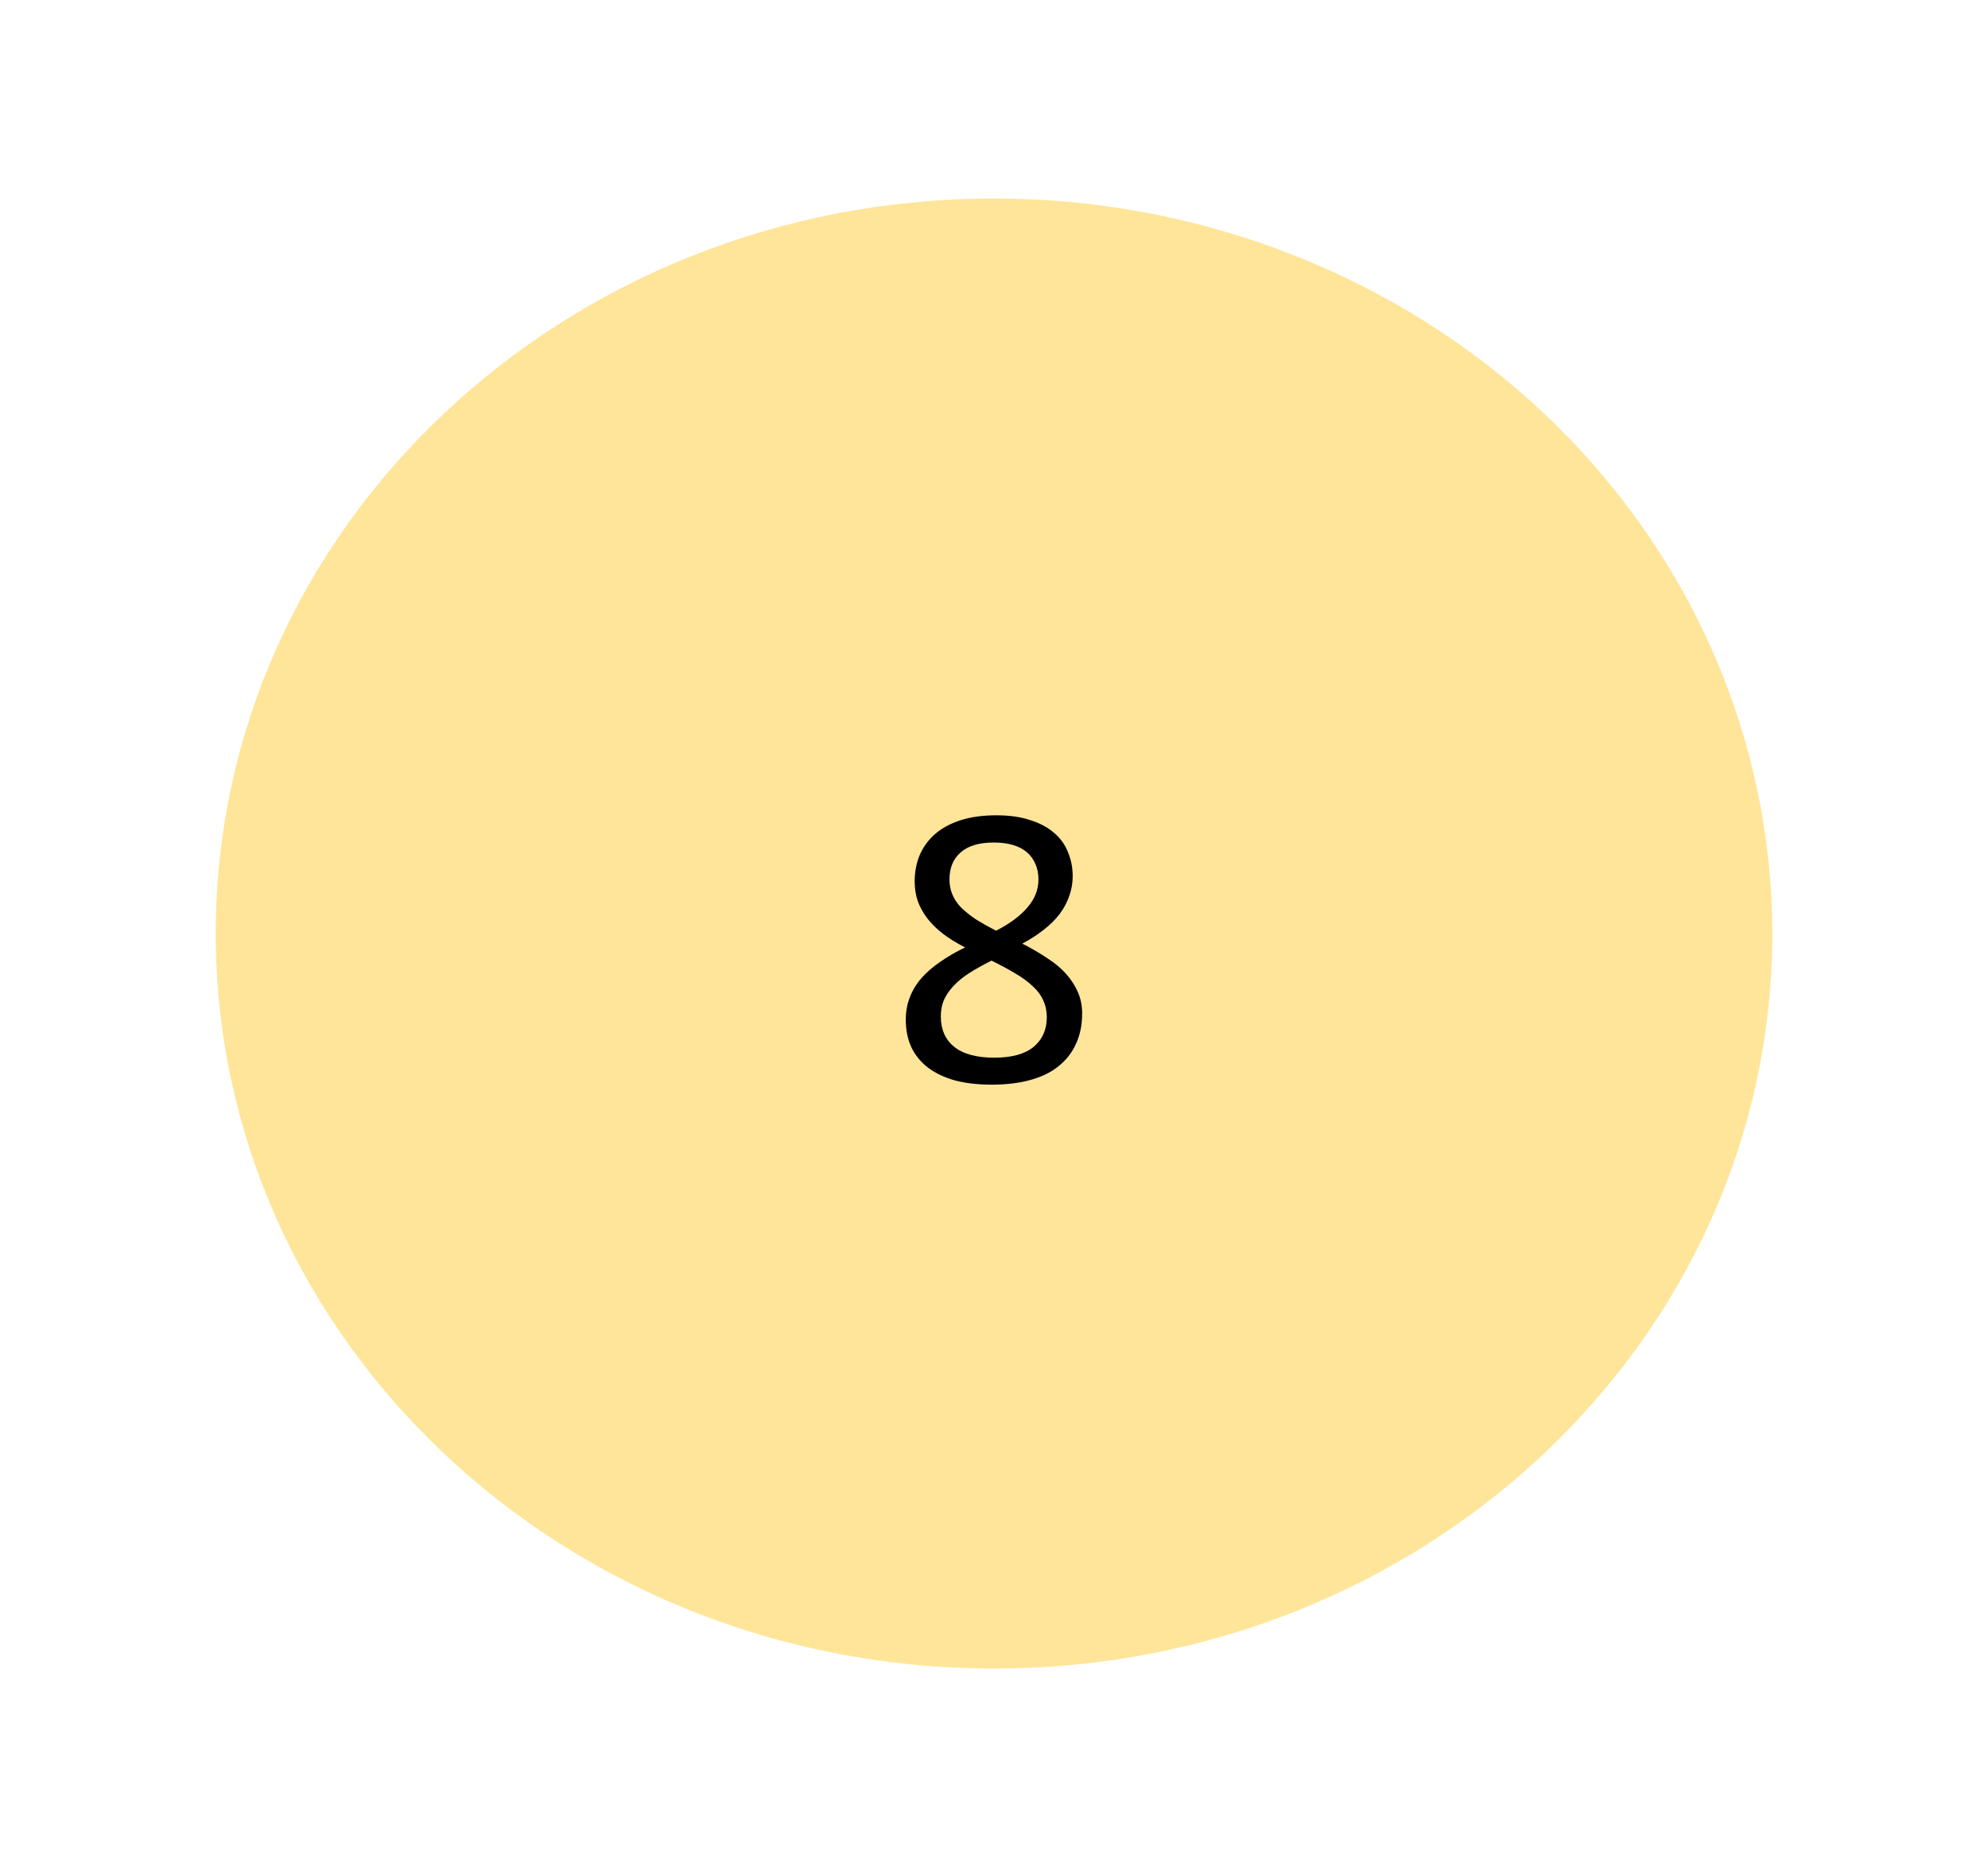 <svg version="1.1" viewBox="0.0 0.0 115.207 108.205" fill="none" stroke="none" stroke-linecap="square" stroke-miterlimit="10" xmlns:xlink="http://www.w3.org/1999/xlink" xmlns="http://www.w3.org/2000/svg"><clipPath id="p.0"><path d="m0 0l115.207 0l0 108.205l-115.207 0l0 -108.205z" clip-rule="nonzero"/></clipPath><g clip-path="url(#p.0)"><path fill="#000000" fill-opacity="0.0" d="m0 0l115.207 0l0 108.205l-115.207 0z" fill-rule="evenodd"/><path fill="#ffe599" d="m12.502 54.102l0 0c0 -23.526 20.193 -42.598 45.102 -42.598l0 0c11.962 0 23.434 4.488 31.892 12.477c8.458 7.989 13.21 18.824 13.21 30.122l0 0c0 23.526 -20.193 42.598 -45.102 42.598l0 0c-24.909 0 -45.102 -19.072 -45.102 -42.598z" fill-rule="evenodd"/><path fill="#000000" d="m62.71 58.751q0 0.984 -0.359 1.75q-0.344 0.766 -1.016 1.297q-0.656 0.531 -1.641 0.797q-0.969 0.266 -2.219 0.266q-1.172 0 -2.094 -0.234q-0.922 -0.25 -1.578 -0.734q-0.641 -0.484 -0.984 -1.188q-0.328 -0.703 -0.328 -1.609q0 -0.703 0.234 -1.297q0.234 -0.609 0.672 -1.109q0.438 -0.5 1.078 -0.938q0.641 -0.453 1.453 -0.844q-0.703 -0.359 -1.25 -0.766q-0.531 -0.406 -0.906 -0.875q-0.375 -0.484 -0.578 -1.016q-0.188 -0.547 -0.188 -1.172q0 -0.797 0.281 -1.5q0.297 -0.703 0.875 -1.219q0.578 -0.516 1.469 -0.812q0.906 -0.297 2.109 -0.297q1.141 0 1.969 0.281q0.844 0.266 1.391 0.75q0.547 0.469 0.797 1.125q0.266 0.641 0.266 1.375q0 0.594 -0.203 1.156q-0.188 0.547 -0.562 1.047q-0.375 0.484 -0.922 0.906q-0.531 0.422 -1.234 0.797q0.828 0.422 1.469 0.859q0.656 0.422 1.094 0.922q0.438 0.5 0.672 1.062q0.234 0.547 0.234 1.219zm-2.531 -7.781q0 -0.5 -0.172 -0.891q-0.172 -0.406 -0.5 -0.688q-0.328 -0.281 -0.812 -0.422q-0.484 -0.141 -1.109 -0.141q-1.266 0 -1.922 0.578q-0.641 0.562 -0.641 1.562q0 0.453 0.156 0.844q0.156 0.391 0.484 0.75q0.344 0.344 0.844 0.688q0.516 0.328 1.219 0.688q1.188 -0.609 1.812 -1.344q0.641 -0.734 0.641 -1.625zm0.484 7.984q0 -0.531 -0.203 -0.969q-0.188 -0.438 -0.594 -0.812q-0.406 -0.391 -1.016 -0.75q-0.594 -0.359 -1.391 -0.75q-0.75 0.375 -1.312 0.734q-0.547 0.359 -0.906 0.75q-0.359 0.391 -0.547 0.812q-0.172 0.422 -0.172 0.938q0 1.141 0.781 1.766q0.781 0.625 2.328 0.625q1.5 0 2.266 -0.625q0.766 -0.641 0.766 -1.719z" fill-rule="nonzero"/></g></svg>